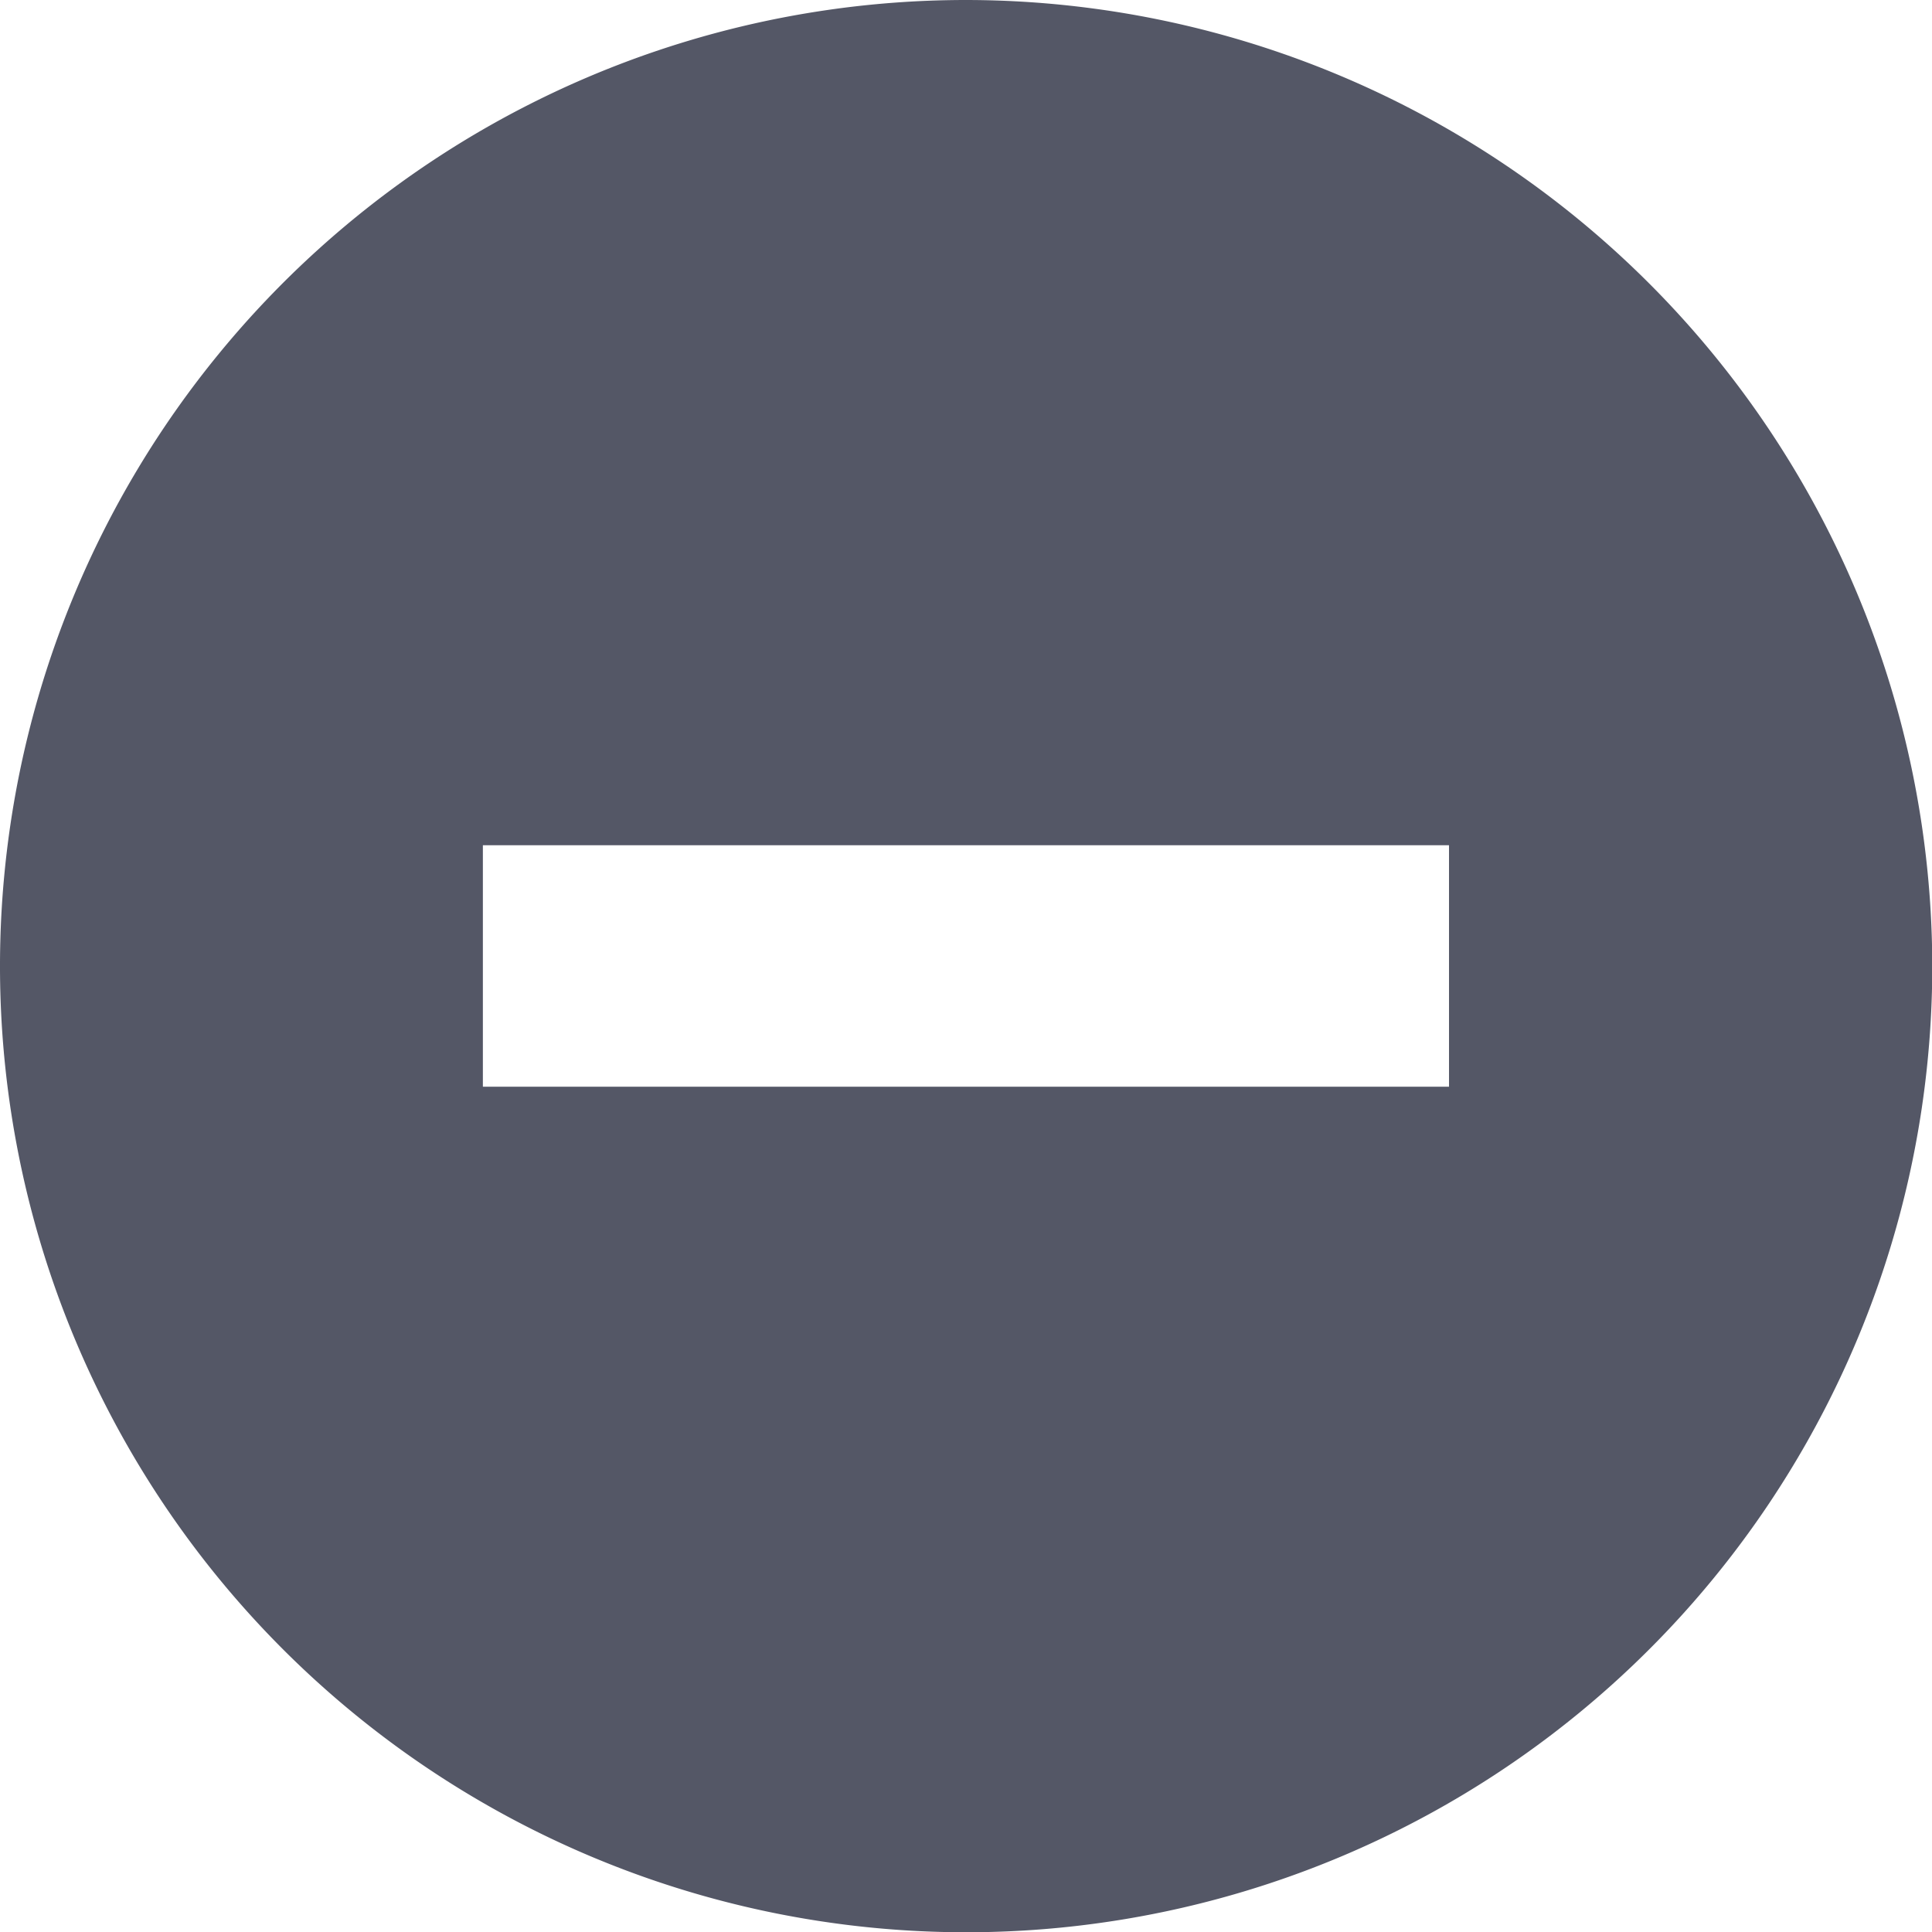 <svg xmlns="http://www.w3.org/2000/svg" width="50.993" height="50.993" viewBox="0 0 50.993 50.993">
  <path id="remove" d="M25.5,0a25.5,25.5,0,1,0,25.5,25.5A25.526,25.526,0,0,0,25.5,0ZM38.245,28.683h-25.5V22.309h25.5Z" fill="#545766"/>
</svg>
